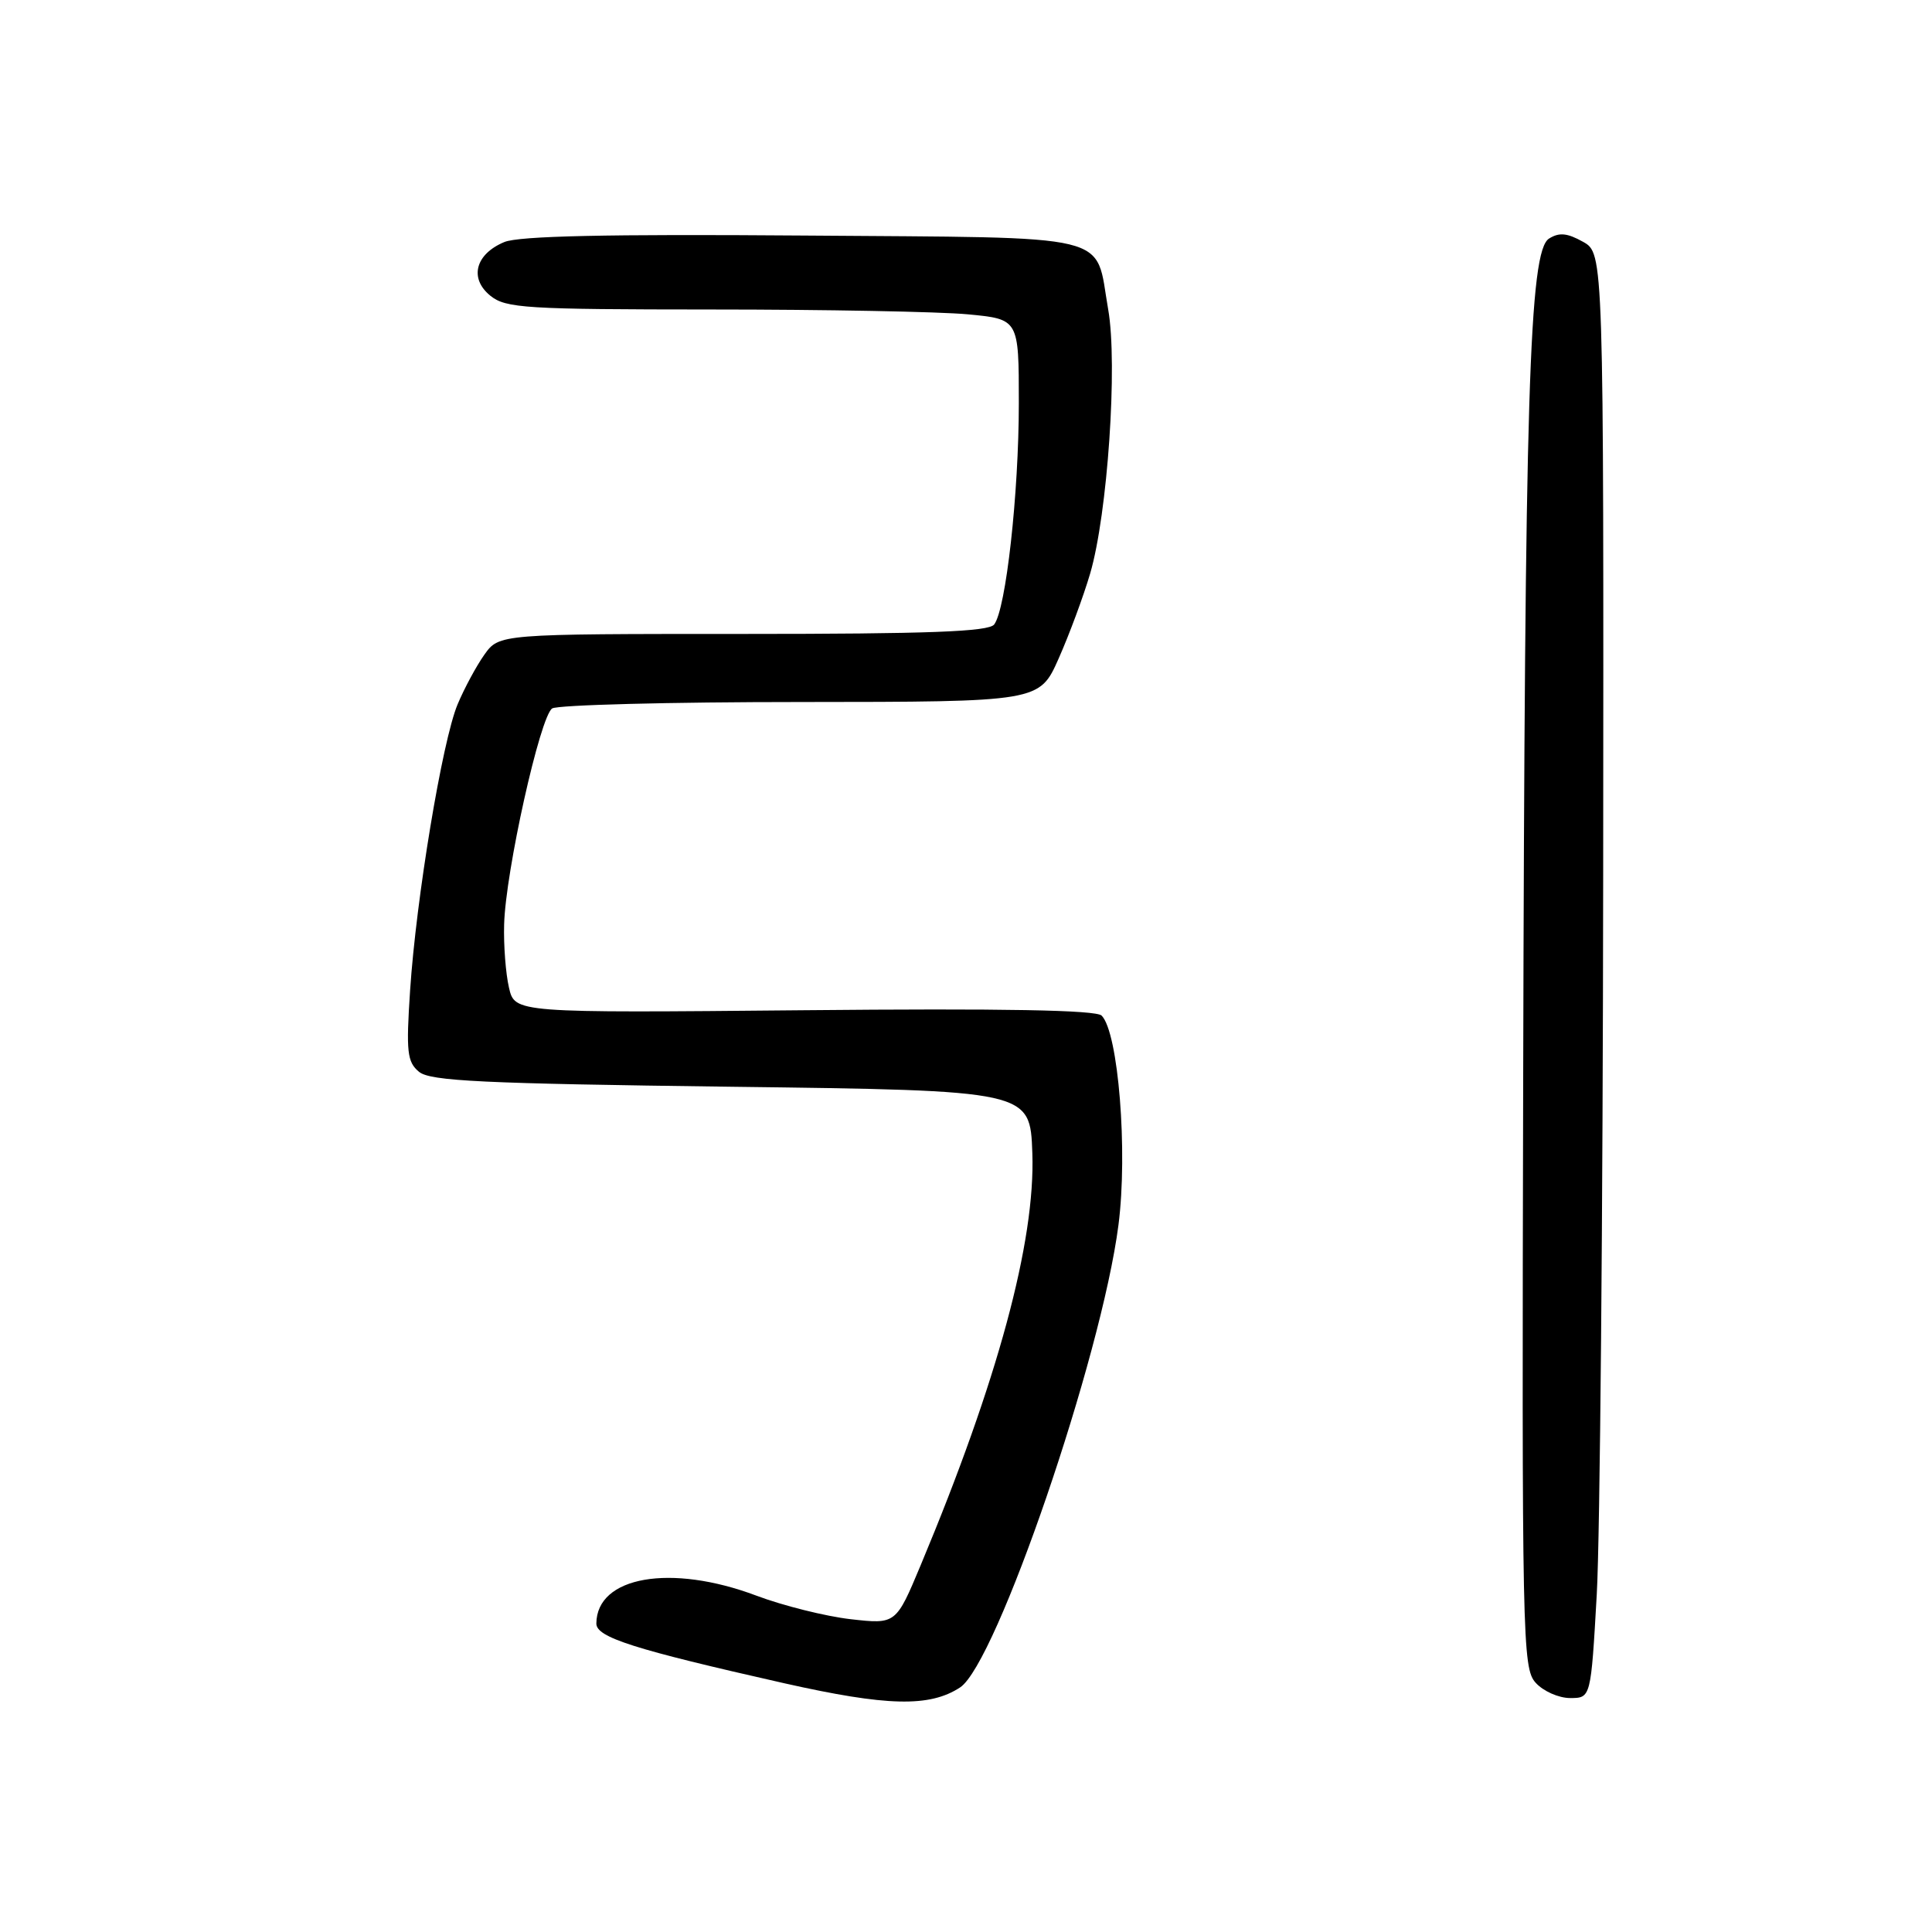 <?xml version="1.0" encoding="UTF-8" standalone="no"?>
<!DOCTYPE svg PUBLIC "-//W3C//DTD SVG 1.1//EN" "http://www.w3.org/Graphics/SVG/1.1/DTD/svg11.dtd" >
<svg xmlns="http://www.w3.org/2000/svg" xmlns:xlink="http://www.w3.org/1999/xlink" version="1.1" viewBox="0 0 256 256">
 <g >
 <path fill="currentColor"
d=" M 127.22 223.59 C 132.03 220.44 145.94 179.84 148.20 162.33 C 149.46 152.58 148.19 136.79 145.97 134.57 C 145.23 133.83 132.93 133.61 106.55 133.86 C 68.21 134.22 68.21 134.22 67.44 130.86 C 67.01 129.01 66.72 125.25 66.80 122.50 C 66.98 115.50 71.57 94.89 73.17 93.87 C 73.90 93.41 88.73 93.02 106.11 93.02 C 137.73 93.00 137.73 93.00 140.28 87.25 C 141.68 84.09 143.56 79.03 144.45 76.00 C 146.76 68.13 148.12 48.26 146.84 41.00 C 145.03 30.73 148.37 31.54 106.38 31.21 C 80.44 31.01 68.77 31.27 66.83 32.07 C 62.98 33.67 62.14 36.89 64.98 39.19 C 67.02 40.84 69.66 41.00 94.36 41.01 C 109.29 41.01 124.54 41.30 128.25 41.65 C 135.00 42.29 135.00 42.29 135.00 53.39 C 135.00 65.42 133.29 80.74 131.73 82.75 C 130.99 83.70 123.11 84.00 98.45 84.00 C 66.14 84.00 66.14 84.00 64.18 86.75 C 63.11 88.26 61.51 91.23 60.63 93.34 C 58.60 98.19 55.14 119.09 54.34 131.24 C 53.80 139.40 53.95 140.71 55.52 142.02 C 57.01 143.25 63.88 143.58 96.90 144.00 C 136.50 144.50 136.50 144.50 136.79 152.80 C 137.20 164.52 132.20 182.99 122.01 207.36 C 118.72 215.23 118.72 215.23 112.70 214.55 C 109.40 214.17 103.78 212.77 100.22 211.43 C 88.89 207.17 79.07 208.87 79.02 215.12 C 79.00 216.96 83.99 218.54 103.92 223.04 C 117.53 226.10 123.18 226.24 127.22 223.59 Z  M 211.58 211.25 C 212.01 203.69 212.39 160.62 212.43 115.54 C 212.50 33.58 212.50 33.58 209.76 32.04 C 207.67 30.87 206.60 30.77 205.26 31.61 C 202.62 33.26 202.04 52.14 201.83 142.72 C 201.65 217.33 201.73 221.04 203.48 222.97 C 204.48 224.09 206.54 225.00 208.05 225.00 C 210.80 225.00 210.80 225.00 211.58 211.25 Z "/>
</g>
</svg>